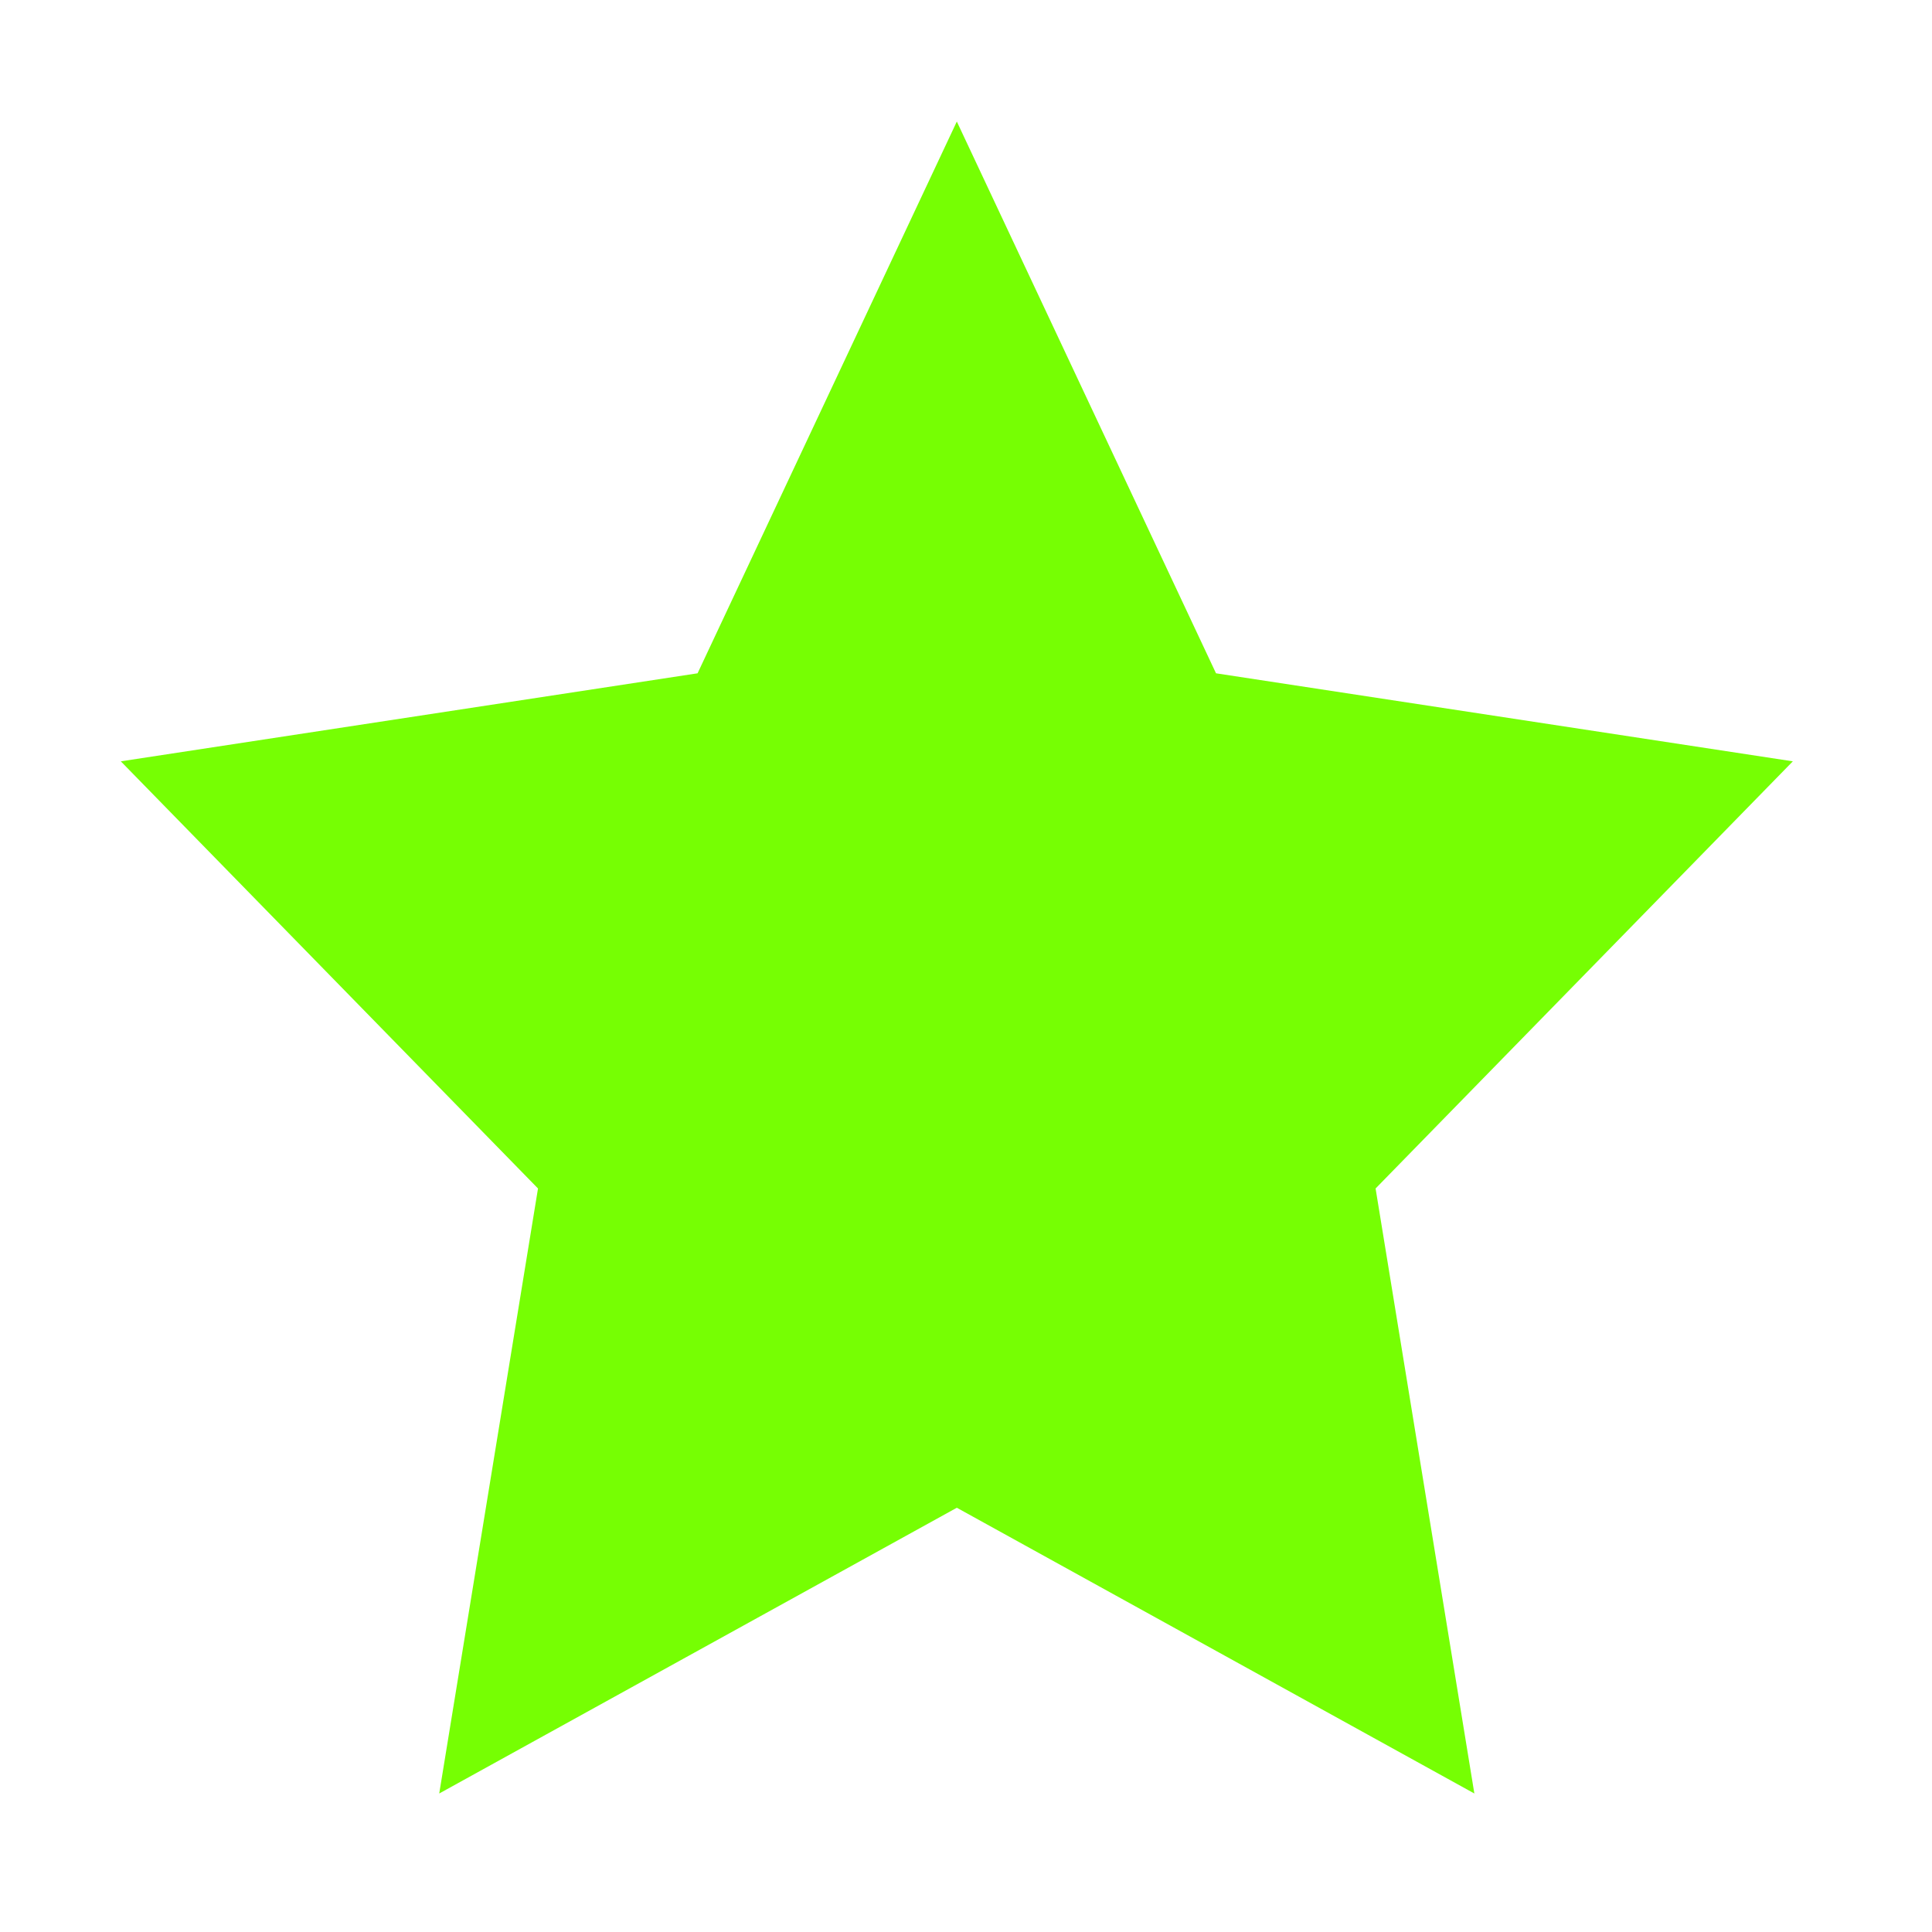 <?xml version="1.0" encoding="utf-8"?>
<!-- Generator: Adobe Illustrator 15.0.0, SVG Export Plug-In . SVG Version: 6.00 Build 0)  -->
<!DOCTYPE svg PUBLIC "-//W3C//DTD SVG 1.1//EN" "http://www.w3.org/Graphics/SVG/1.1/DTD/svg11.dtd">
<svg version="1.1" id="图层_1" xmlns="http://www.w3.org/2000/svg" xmlns:xlink="http://www.w3.org/1999/xlink" x="0px" y="0px"
	 width="32px" height="32px" viewBox="0 0 32 32" enable-background="new 0 0 32 32" xml:space="preserve">
<path fill="#76FF03" d="M22.784,19.685l1.636,10.021l-8.572-4.733l-8.573,4.733l1.636-10.021l-6.91-7.075l9.553-1.458l4.294-9.139
	l4.293,9.139l9.554,1.458L22.784,19.685z"/>
</svg>
